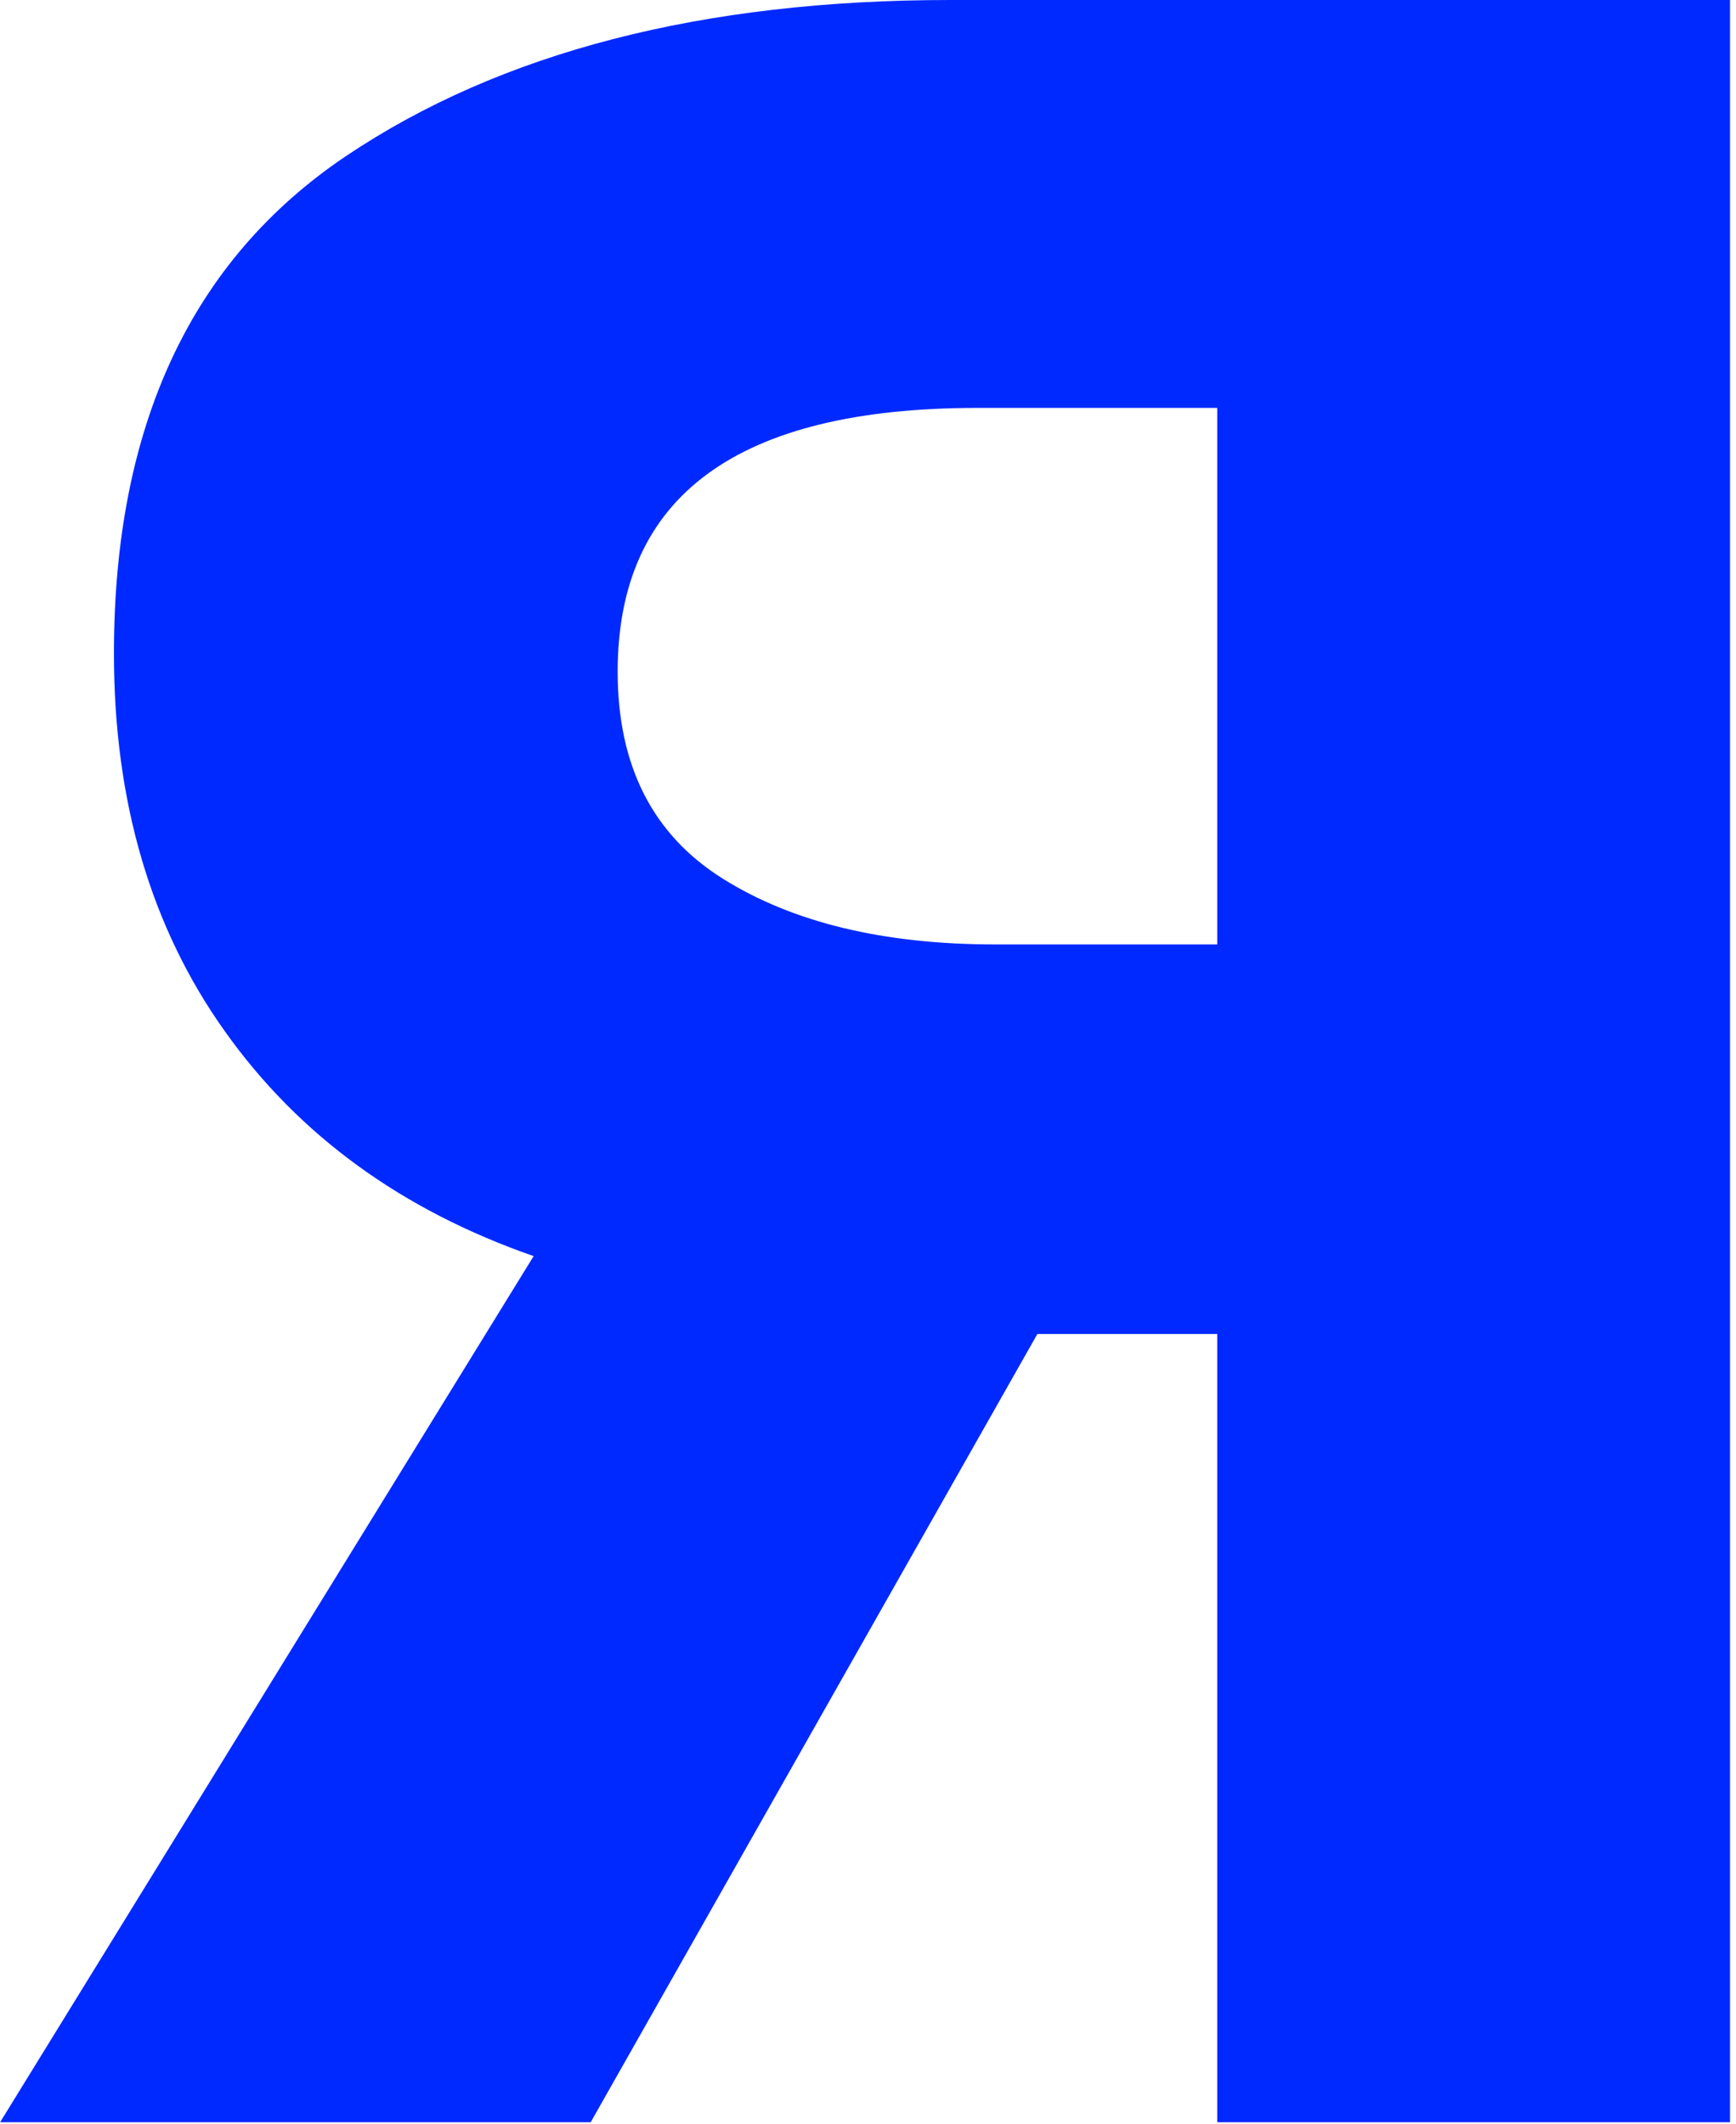 <svg width="152" height="186" viewBox="0 0 152 186" fill="none" xmlns="http://www.w3.org/2000/svg">
<path d="M0 185.847L46.724 109.991C35.177 105.972 26.151 99.408 19.684 90.299C13.204 81.202 9.976 70.181 9.976 57.224C9.976 37.276 16.76 22.76 30.317 13.651C43.874 4.555 61.511 0 83.217 0L151.477 0V185.834H106.579V116.81H90.83L51.718 185.834H0L0 185.847ZM87.151 82.7H106.579V35.718H85.58C64.581 35.718 54.081 43.414 54.081 58.819C54.081 67.039 57.139 73.079 63.266 76.928C69.392 80.776 77.346 82.7 87.151 82.7Z" fill="#0029FF"/>
</svg>
